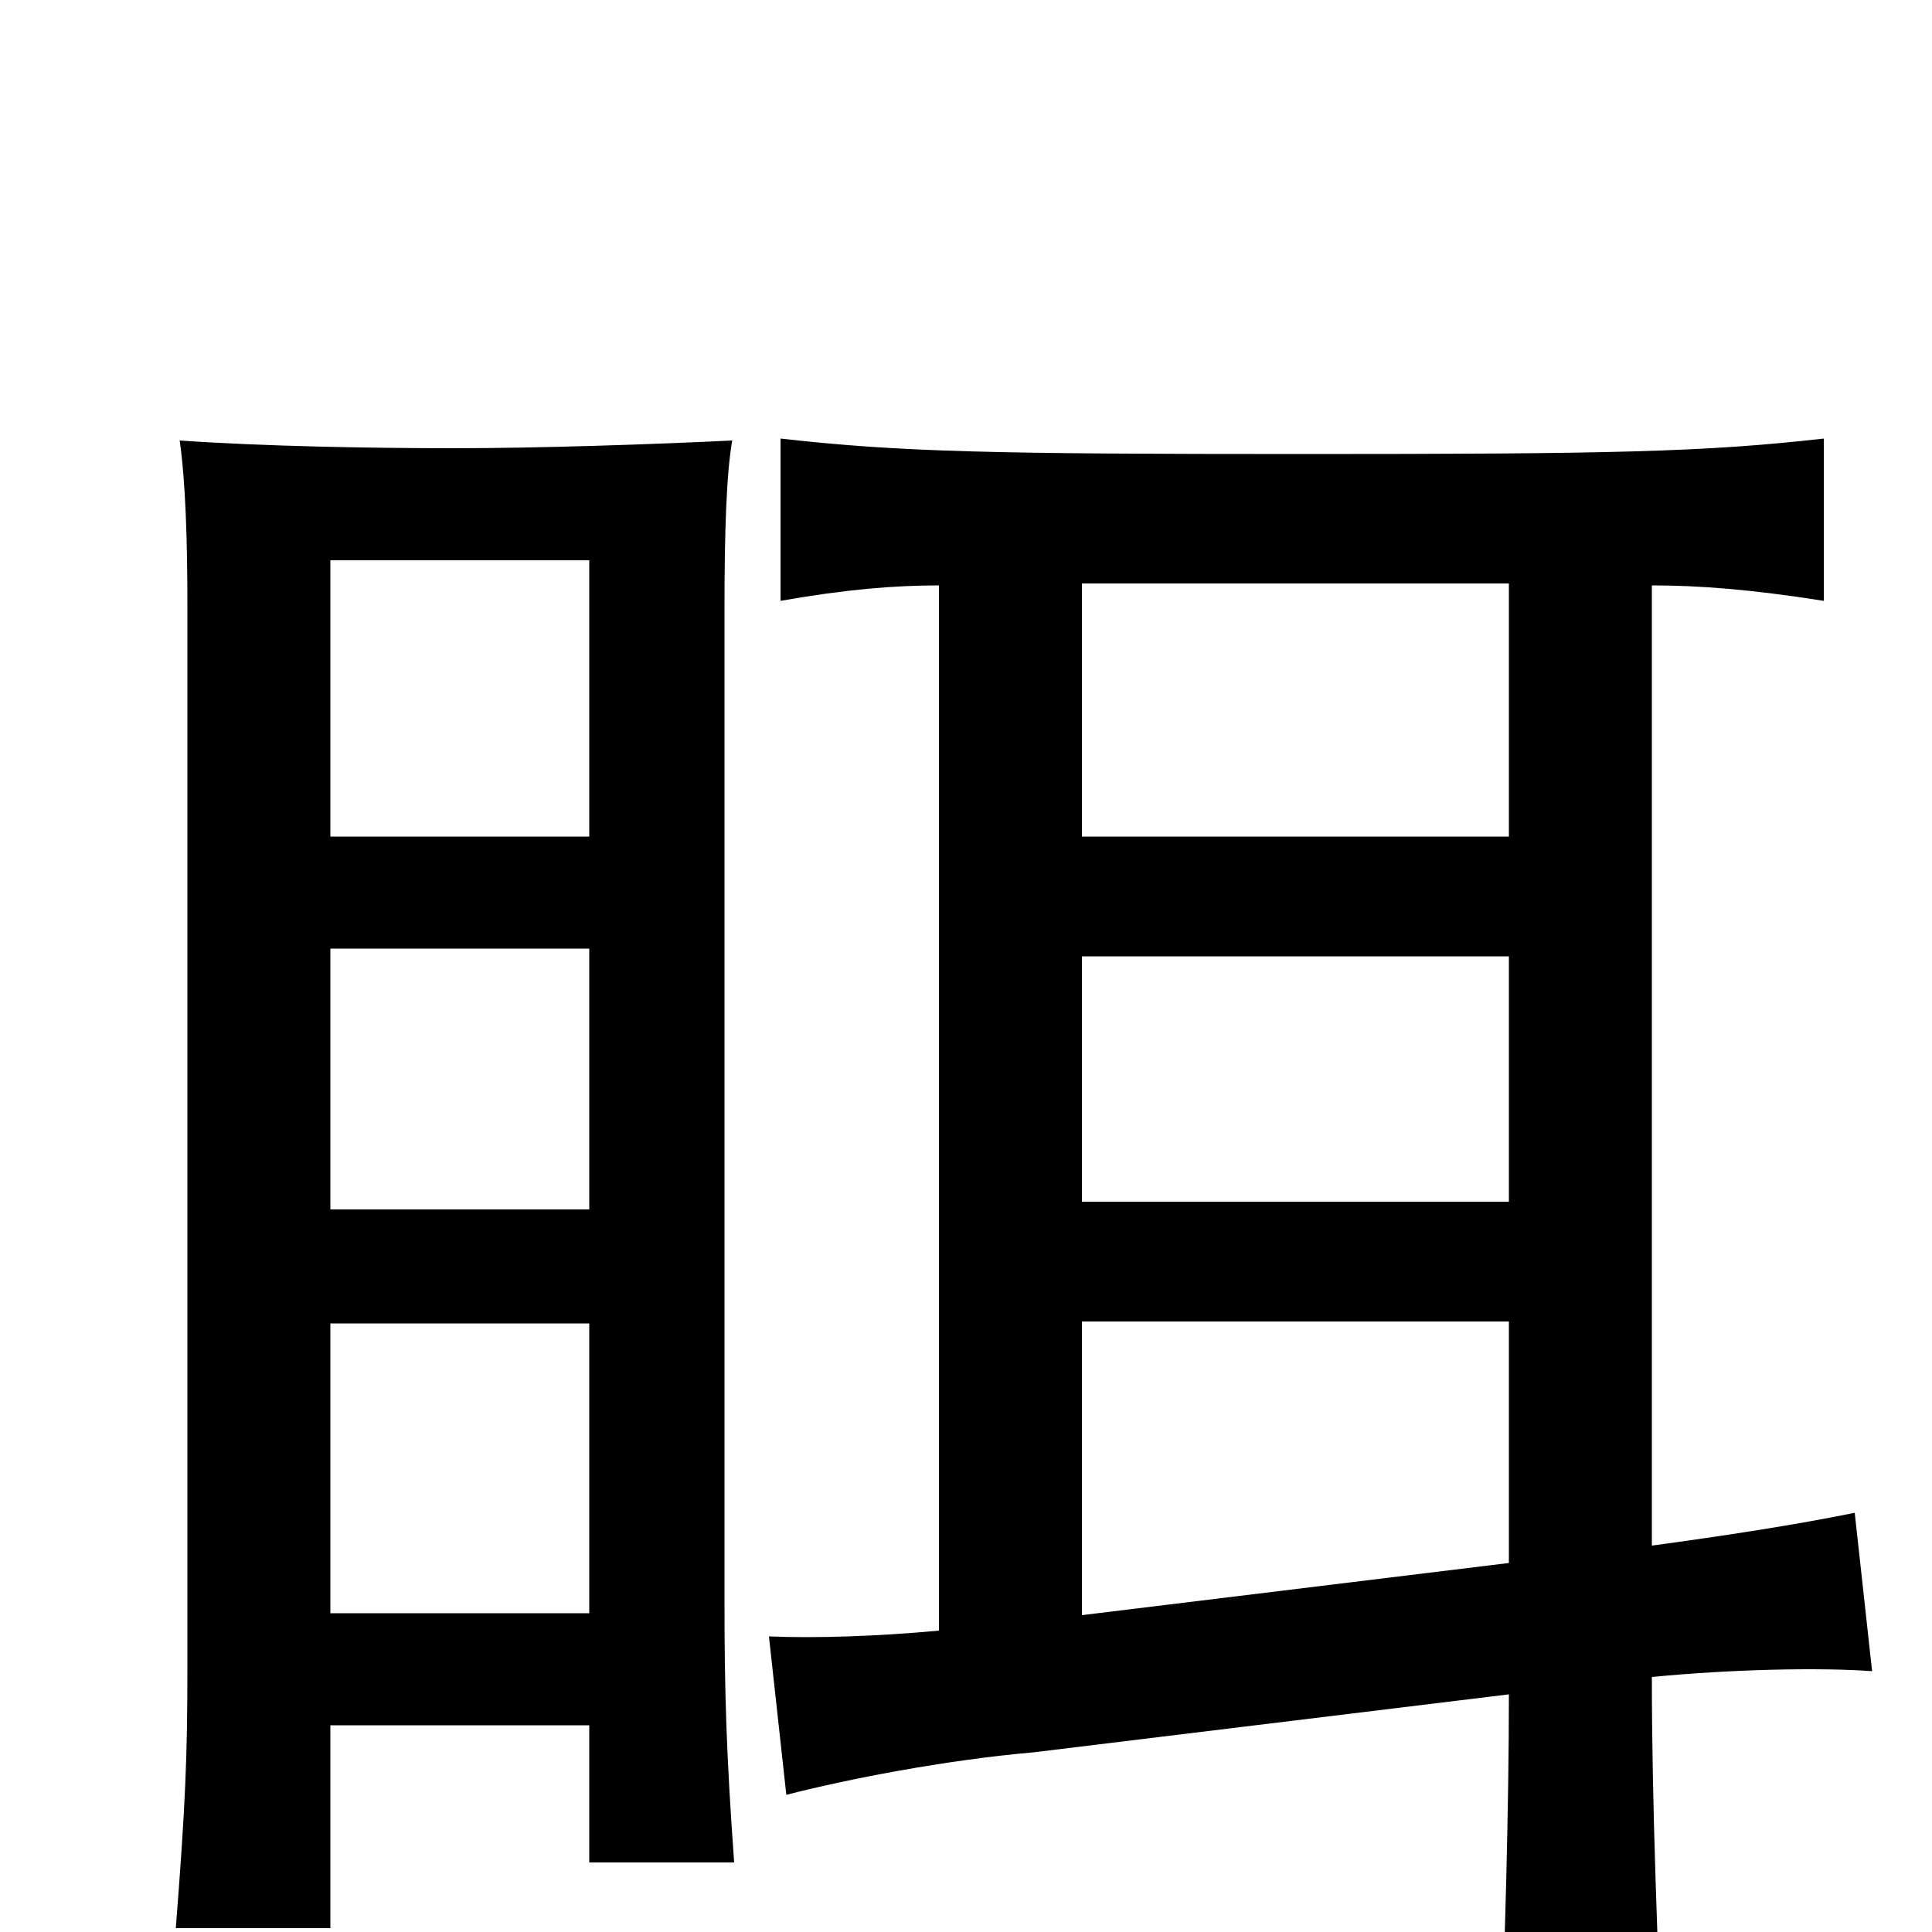 <svg xmlns="http://www.w3.org/2000/svg" viewBox="0 -1000 1000 1000">
	<path fill="#000000" d="M781 -378H560V-505H781ZM781 -191L560 -164V-316H781ZM781 -698V-567H560V-698ZM486 -697V-156C454 -153 422 -152 398 -153L407 -71C438 -79 489 -89 535 -93L781 -123C781 -66 779 9 776 79H861C858 9 855 -67 855 -132C896 -136 942 -137 969 -135L960 -217C931 -211 892 -205 855 -200V-697C879 -697 906 -695 944 -689V-773C882 -766 834 -765 674 -765C514 -765 466 -766 404 -773V-689C438 -695 463 -697 486 -697ZM171 -567V-710H305V-567ZM171 -374V-509H305V-374ZM305 -107V-36H380C376 -91 375 -124 375 -170V-686C375 -725 376 -755 379 -772C338 -770 279 -768 235 -768C192 -768 136 -769 93 -772C96 -751 97 -721 97 -686V-137C97 -91 96 -66 91 -2H171V-107ZM171 -165V-315H305V-165Z"/>
</svg>